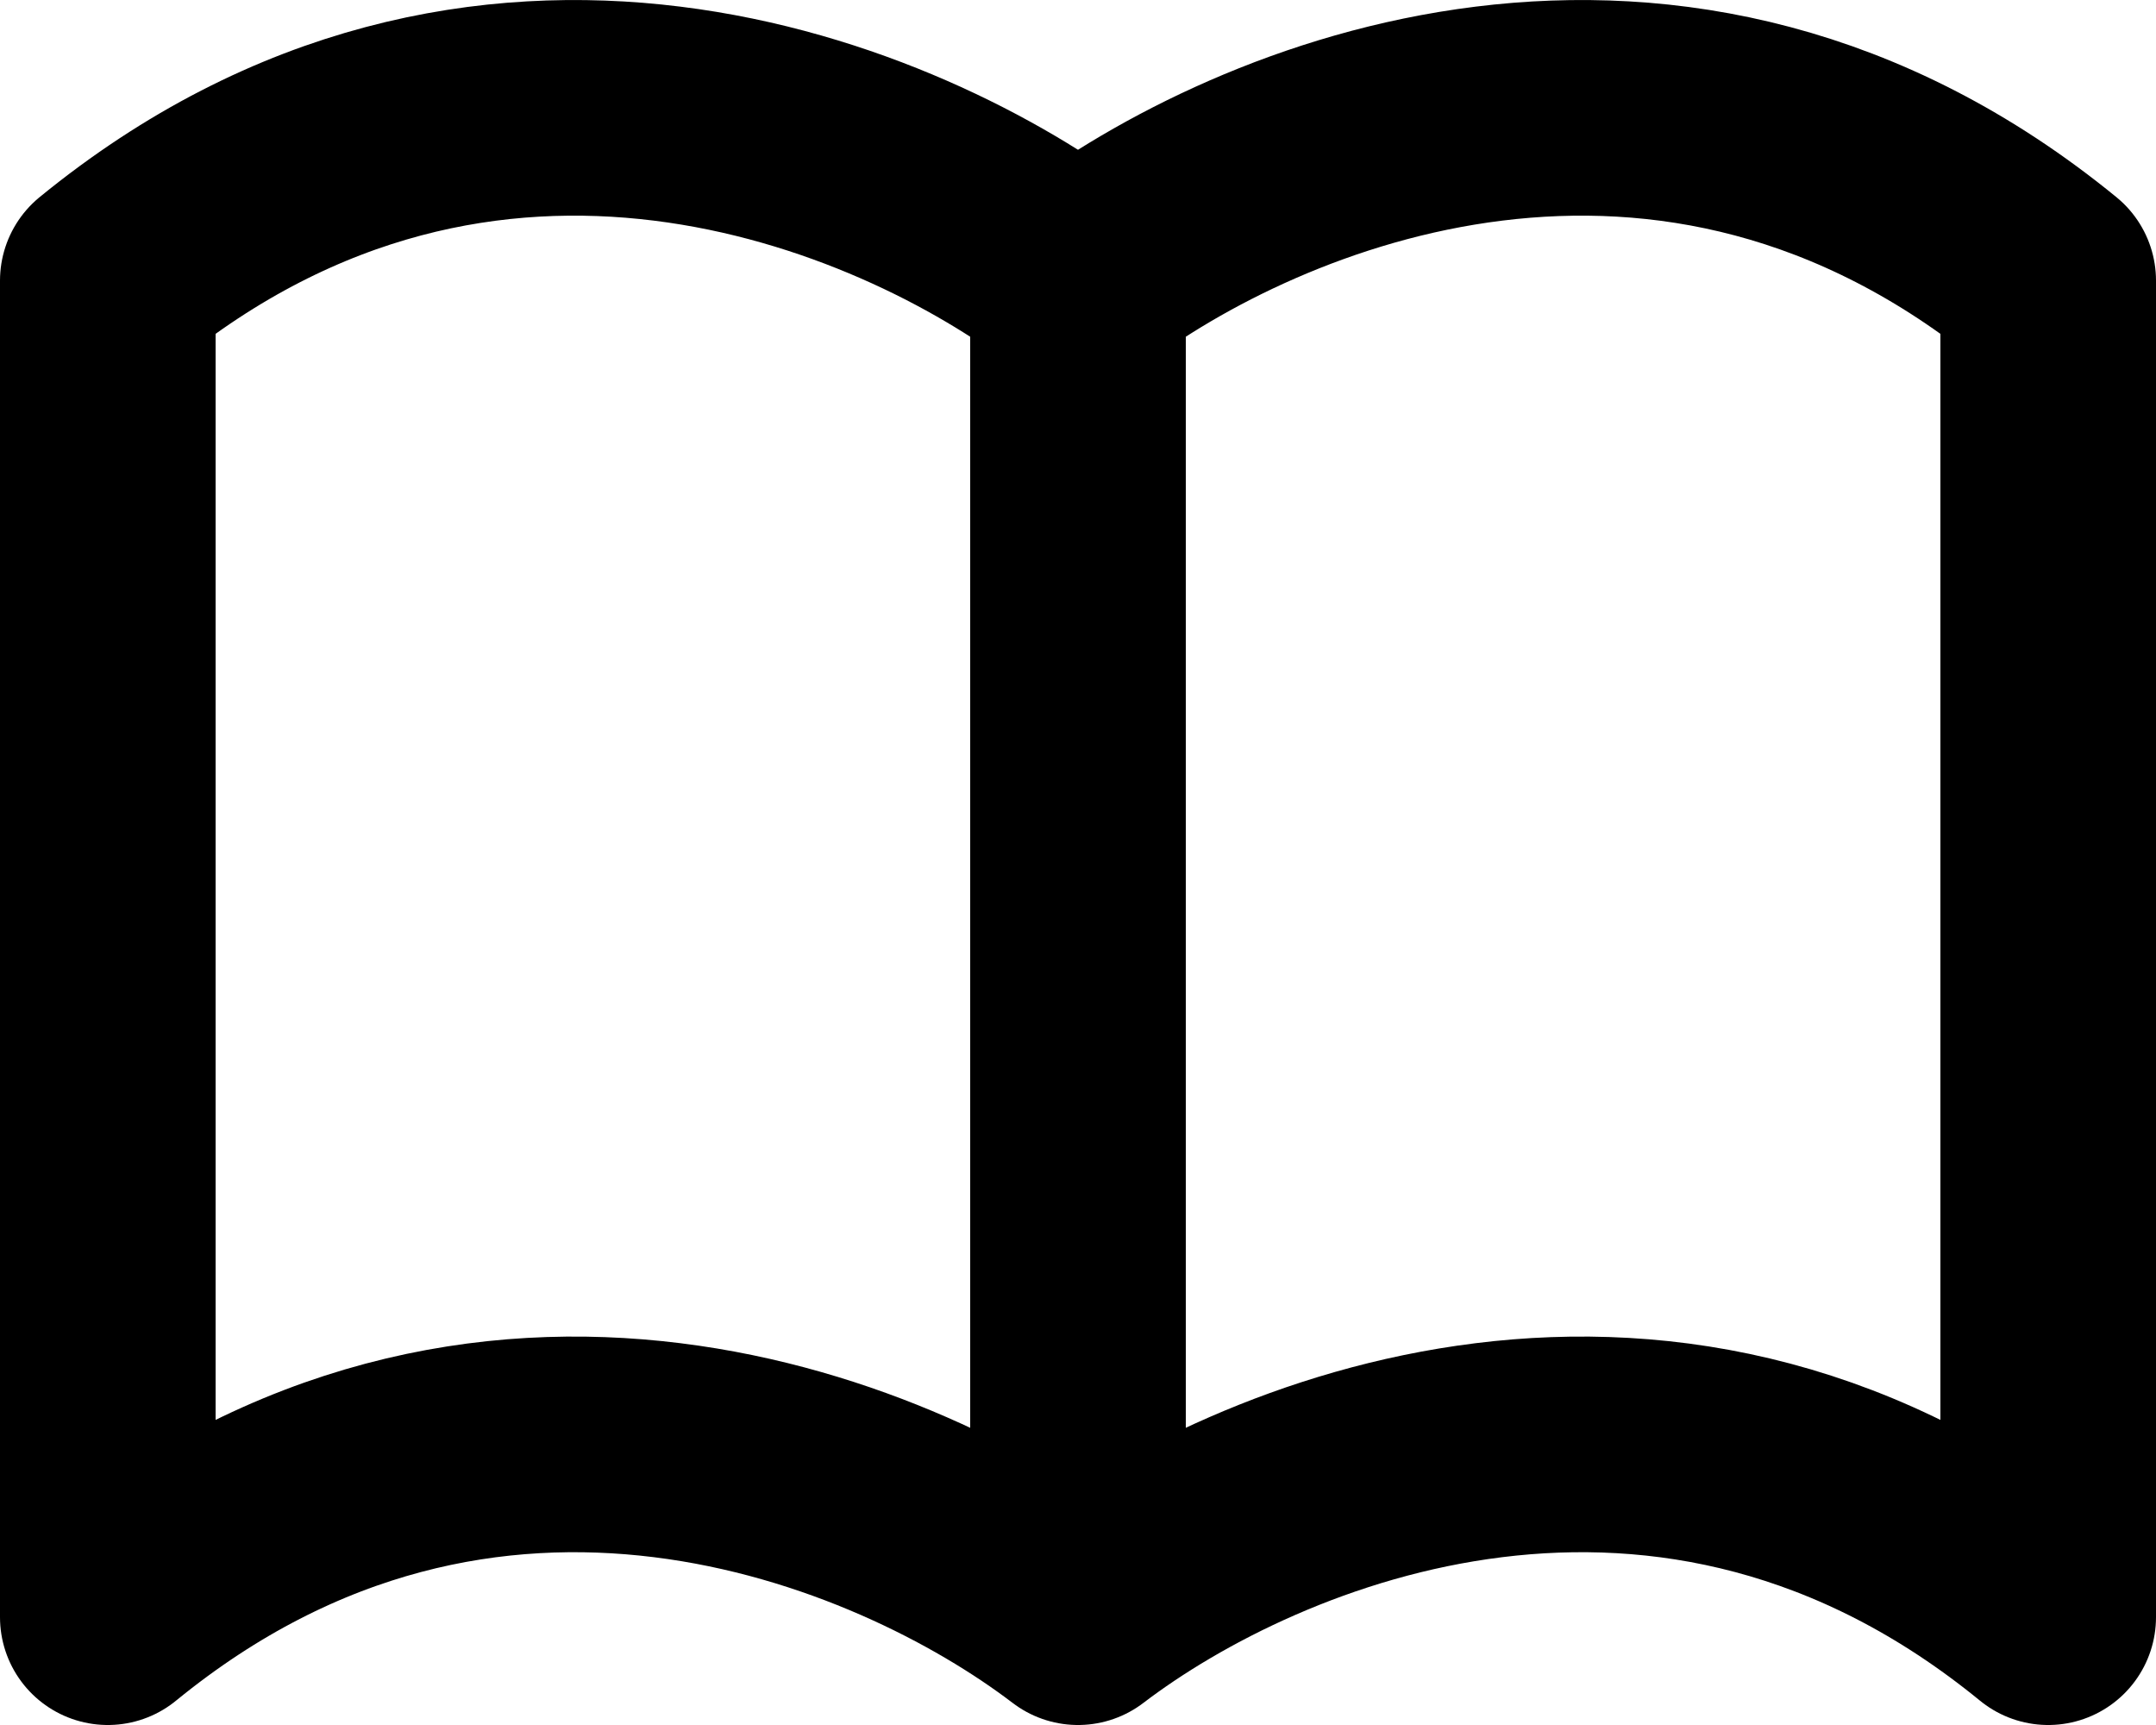 <svg width="20" height="16" viewBox="0 0 20 16" fill="none" xmlns="http://www.w3.org/2000/svg">
<path d="M10 2.603C11.667 1.332 15.5 -0.257 19 2.603V15C15.5 12.14 11.667 13.729 10 15M10 2.603C8.333 1.332 4.5 -0.257 1 2.603V15C4.5 12.14 8.333 13.729 10 15M10 2.603V15" stroke="black" stroke-width="2" stroke-linecap="round" stroke-linejoin="round"/>
</svg>
